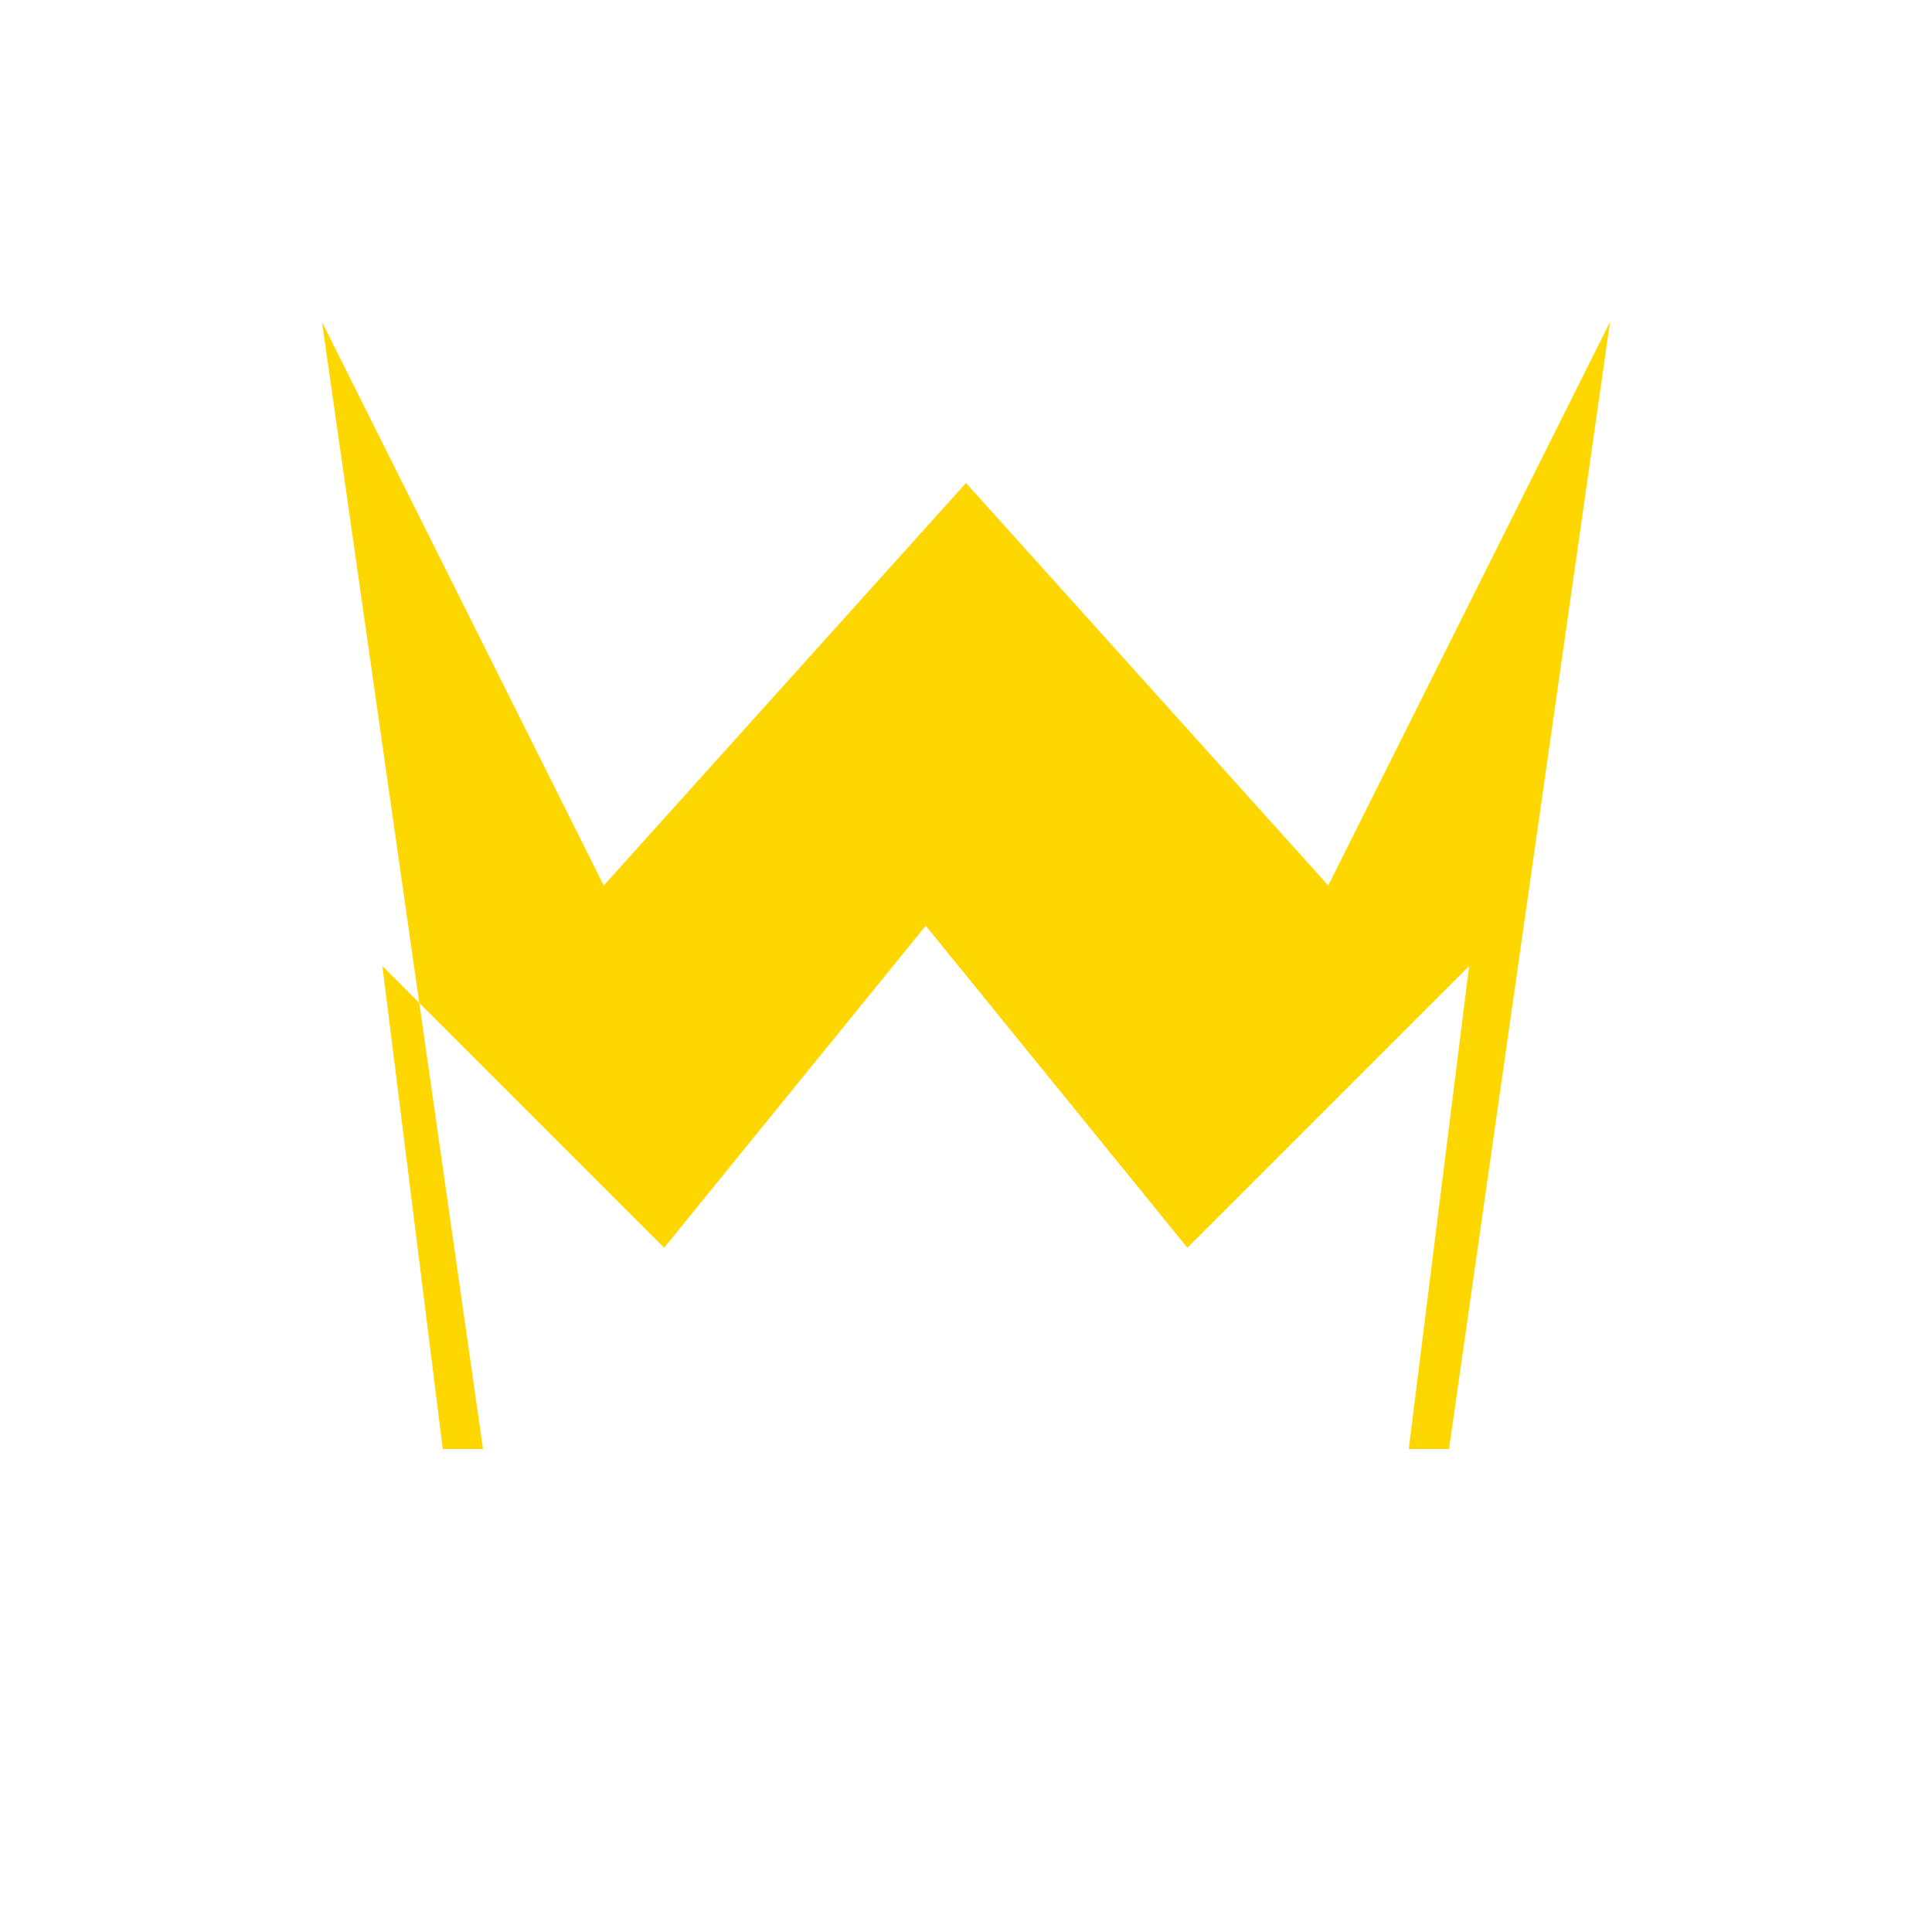 <svg xmlns="http://www.w3.org/2000/svg" fill="#FFD700" width="24" height="24" viewBox="0 0 24 24">
  <path d="M4 4l3.5 7 4.5-5 4.5 5L20 4l-2 14H6L4 4zm2.5 14h11l.75-6-3.5 3.5-3.25-4-3.25 4-3.5-3.5.75 6z"/>
</svg>
